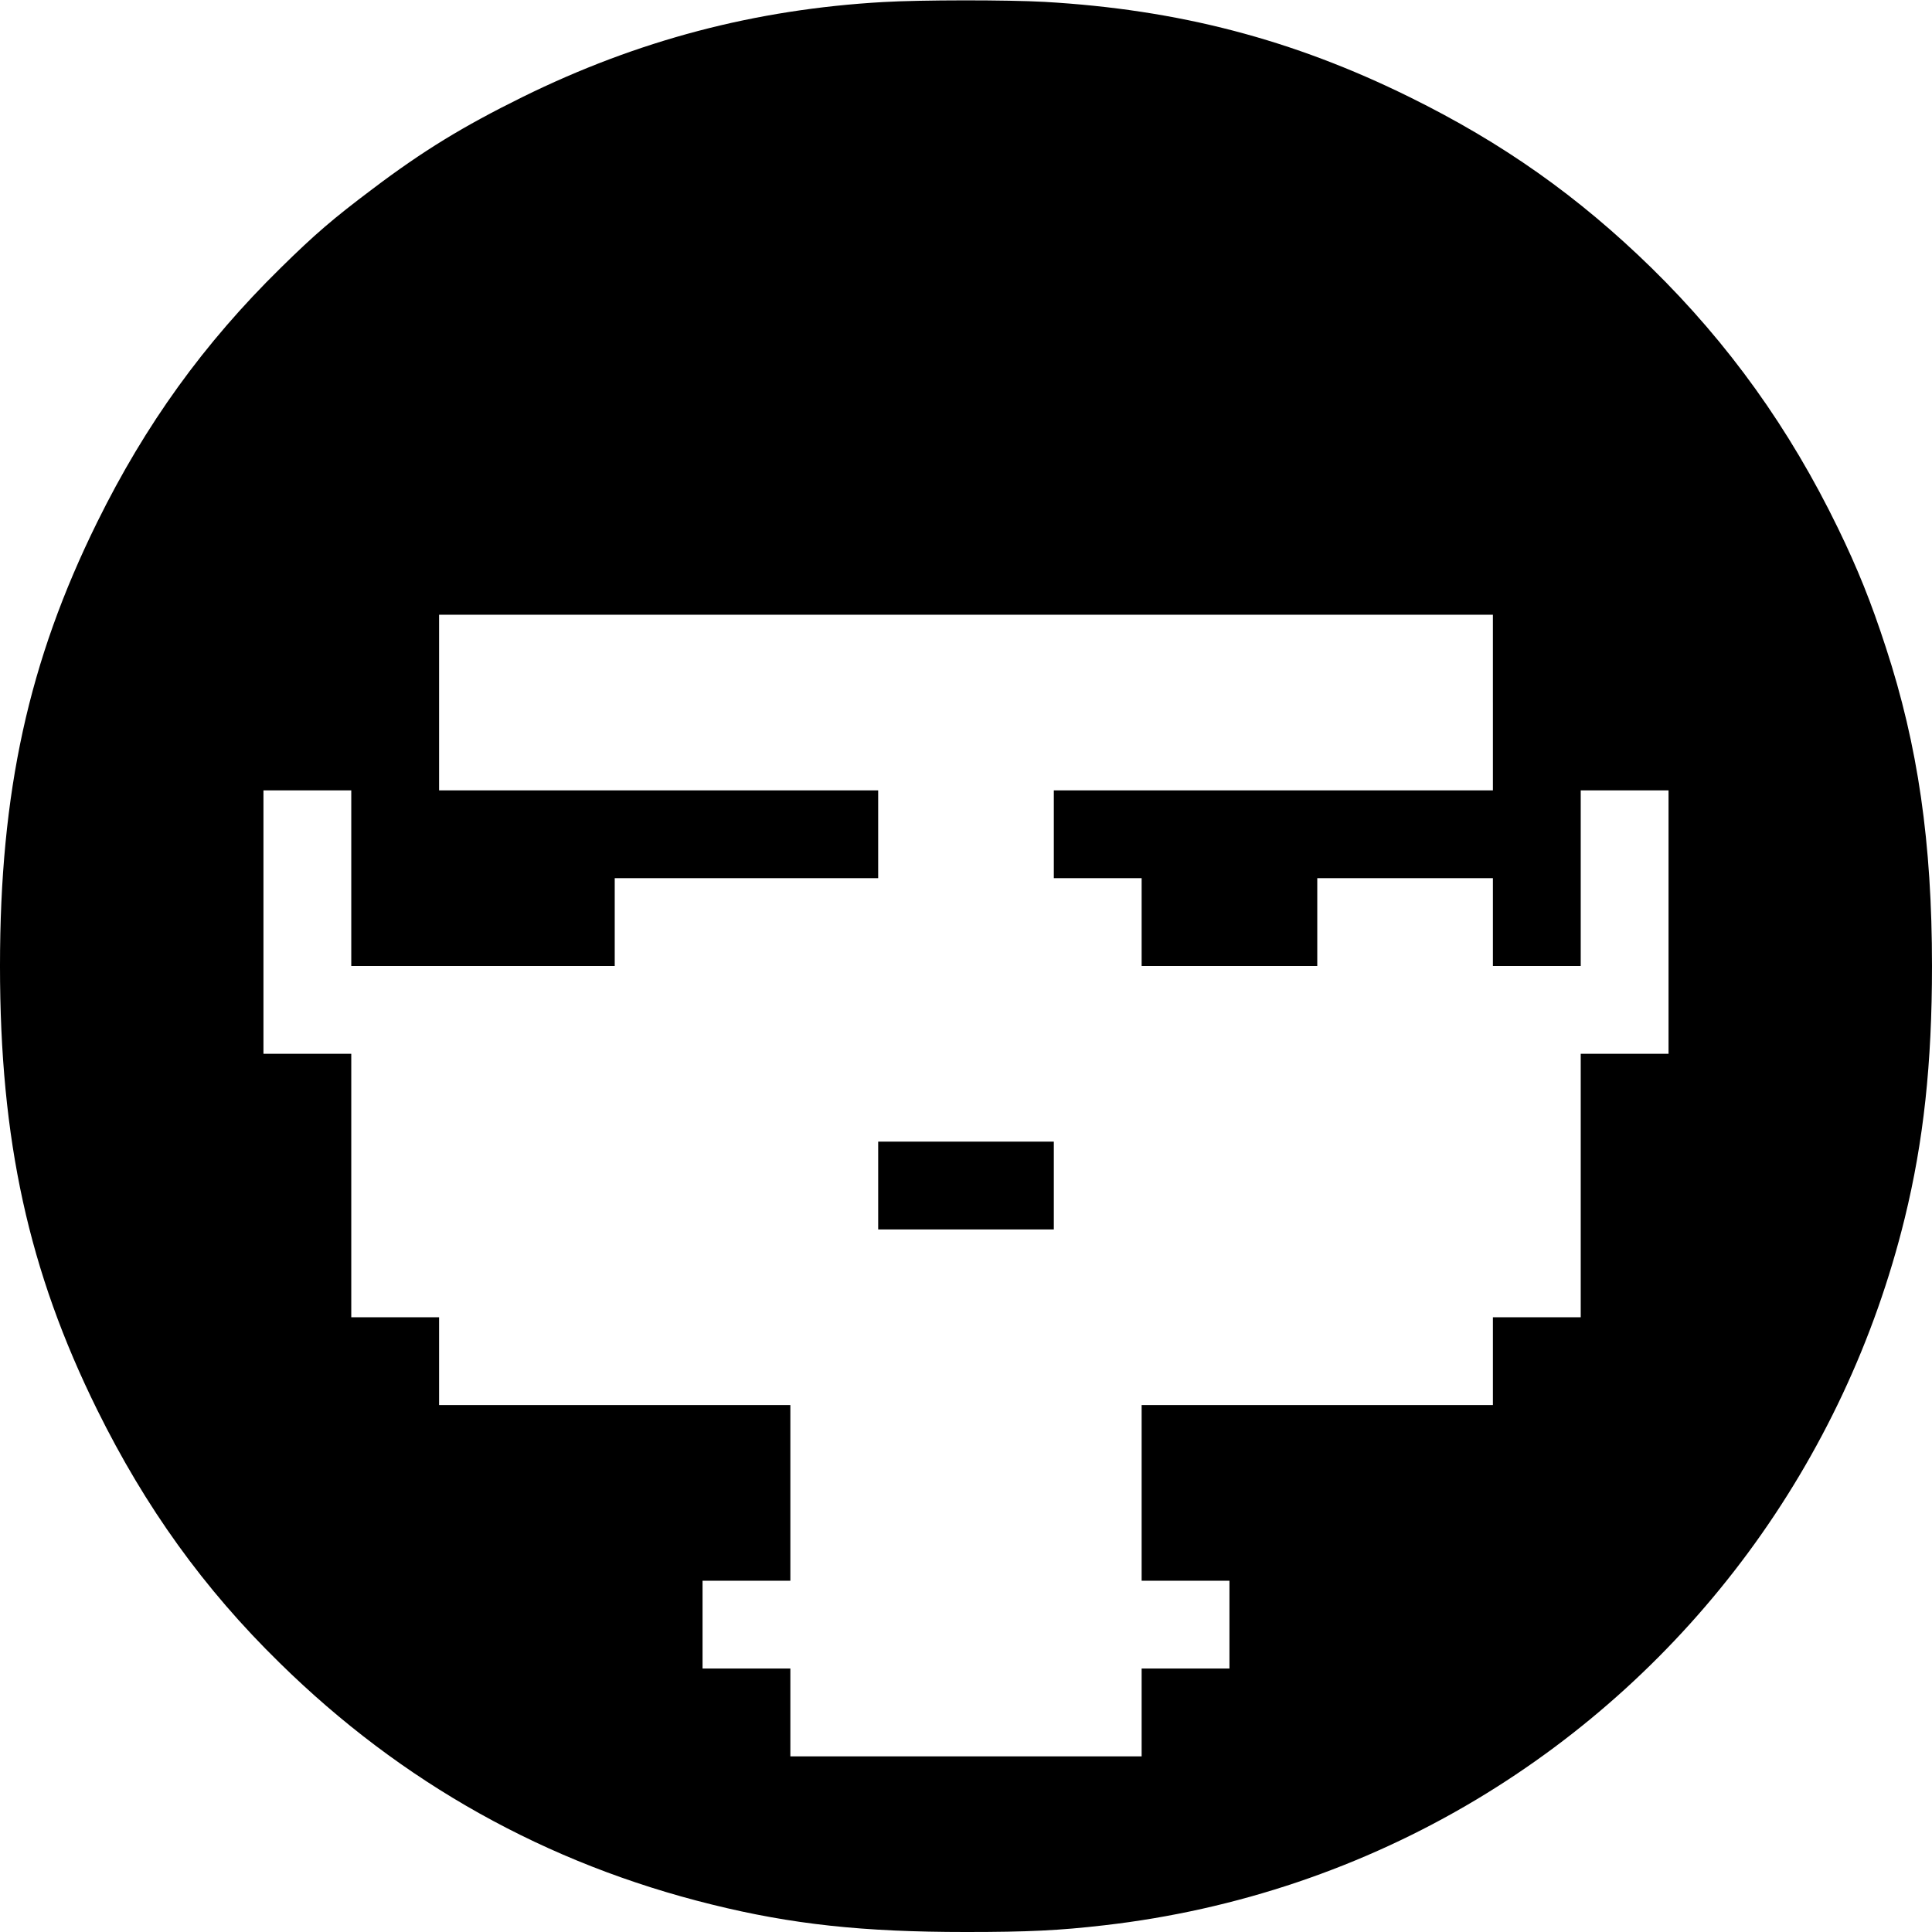 <?xml version="1.0" standalone="no"?>
<!DOCTYPE svg PUBLIC "-//W3C//DTD SVG 20010904//EN"
 "http://www.w3.org/TR/2001/REC-SVG-20010904/DTD/svg10.dtd">
<svg version="1.0" xmlns="http://www.w3.org/2000/svg"
 width="1034pt" height="1034pt" viewBox="0 0 1034 1034"
 preserveAspectRatio="xMidYMid meet">

<g transform="translate(0,1034) scale(0.1,-0.1)"
fill="#000000" stroke="none">
<path d="M4726 10329 c-685 -39 -1315 -205 -1931 -509 -316 -156 -531 -287
-802 -492 -210 -158 -306 -240 -492 -423 -410 -403 -722 -835 -981 -1360 -367
-744 -520 -1442 -520 -2375 0 -933 153 -1632 520 -2375 258 -522 571 -958 977
-1355 653 -642 1428 -1075 2313 -1293 428 -106 807 -147 1360 -147 331 0 499
8 740 36 707 81 1385 310 1990 672 1149 688 1974 1807 2294 3112 101 412 146
827 146 1350 0 660 -75 1180 -247 1705 -79 243 -151 422 -257 640 -258 531
-584 986 -997 1391 -391 382 -795 668 -1294 914 -626 309 -1238 469 -1955 510
-200 11 -659 11 -864 -1z m3264 -3749 l0 -470 -1175 0 -1175 0 0 -235 0 -235
235 0 235 0 0 -235 0 -235 470 0 470 0 0 235 0 235 470 0 470 0 0 -235 0 -235
235 0 235 0 0 470 0 470 235 0 235 0 0 -705 0 -705 -235 0 -235 0 0 -705 0
-705 -235 0 -235 0 0 -235 0 -235 -940 0 -940 0 0 -470 0 -470 235 0 235 0 0
-235 0 -235 -235 0 -235 0 0 -235 0 -235 -940 0 -940 0 0 235 0 235 -235 0
-235 0 0 235 0 235 235 0 235 0 0 470 0 470 -940 0 -940 0 0 235 0 235 -235 0
-235 0 0 705 0 705 -235 0 -235 0 0 705 0 705 235 0 235 0 0 -470 0 -470 705
0 705 0 0 235 0 235 705 0 705 0 0 235 0 235 -1175 0 -1175 0 0 470 0 470
2820 0 2820 0 0 -470z"/>
<path d="M4700 3995 l0 -235 470 0 470 0 0 235 0 235 -470 0 -470 0 0 -235z"/>
</g>
</svg>
